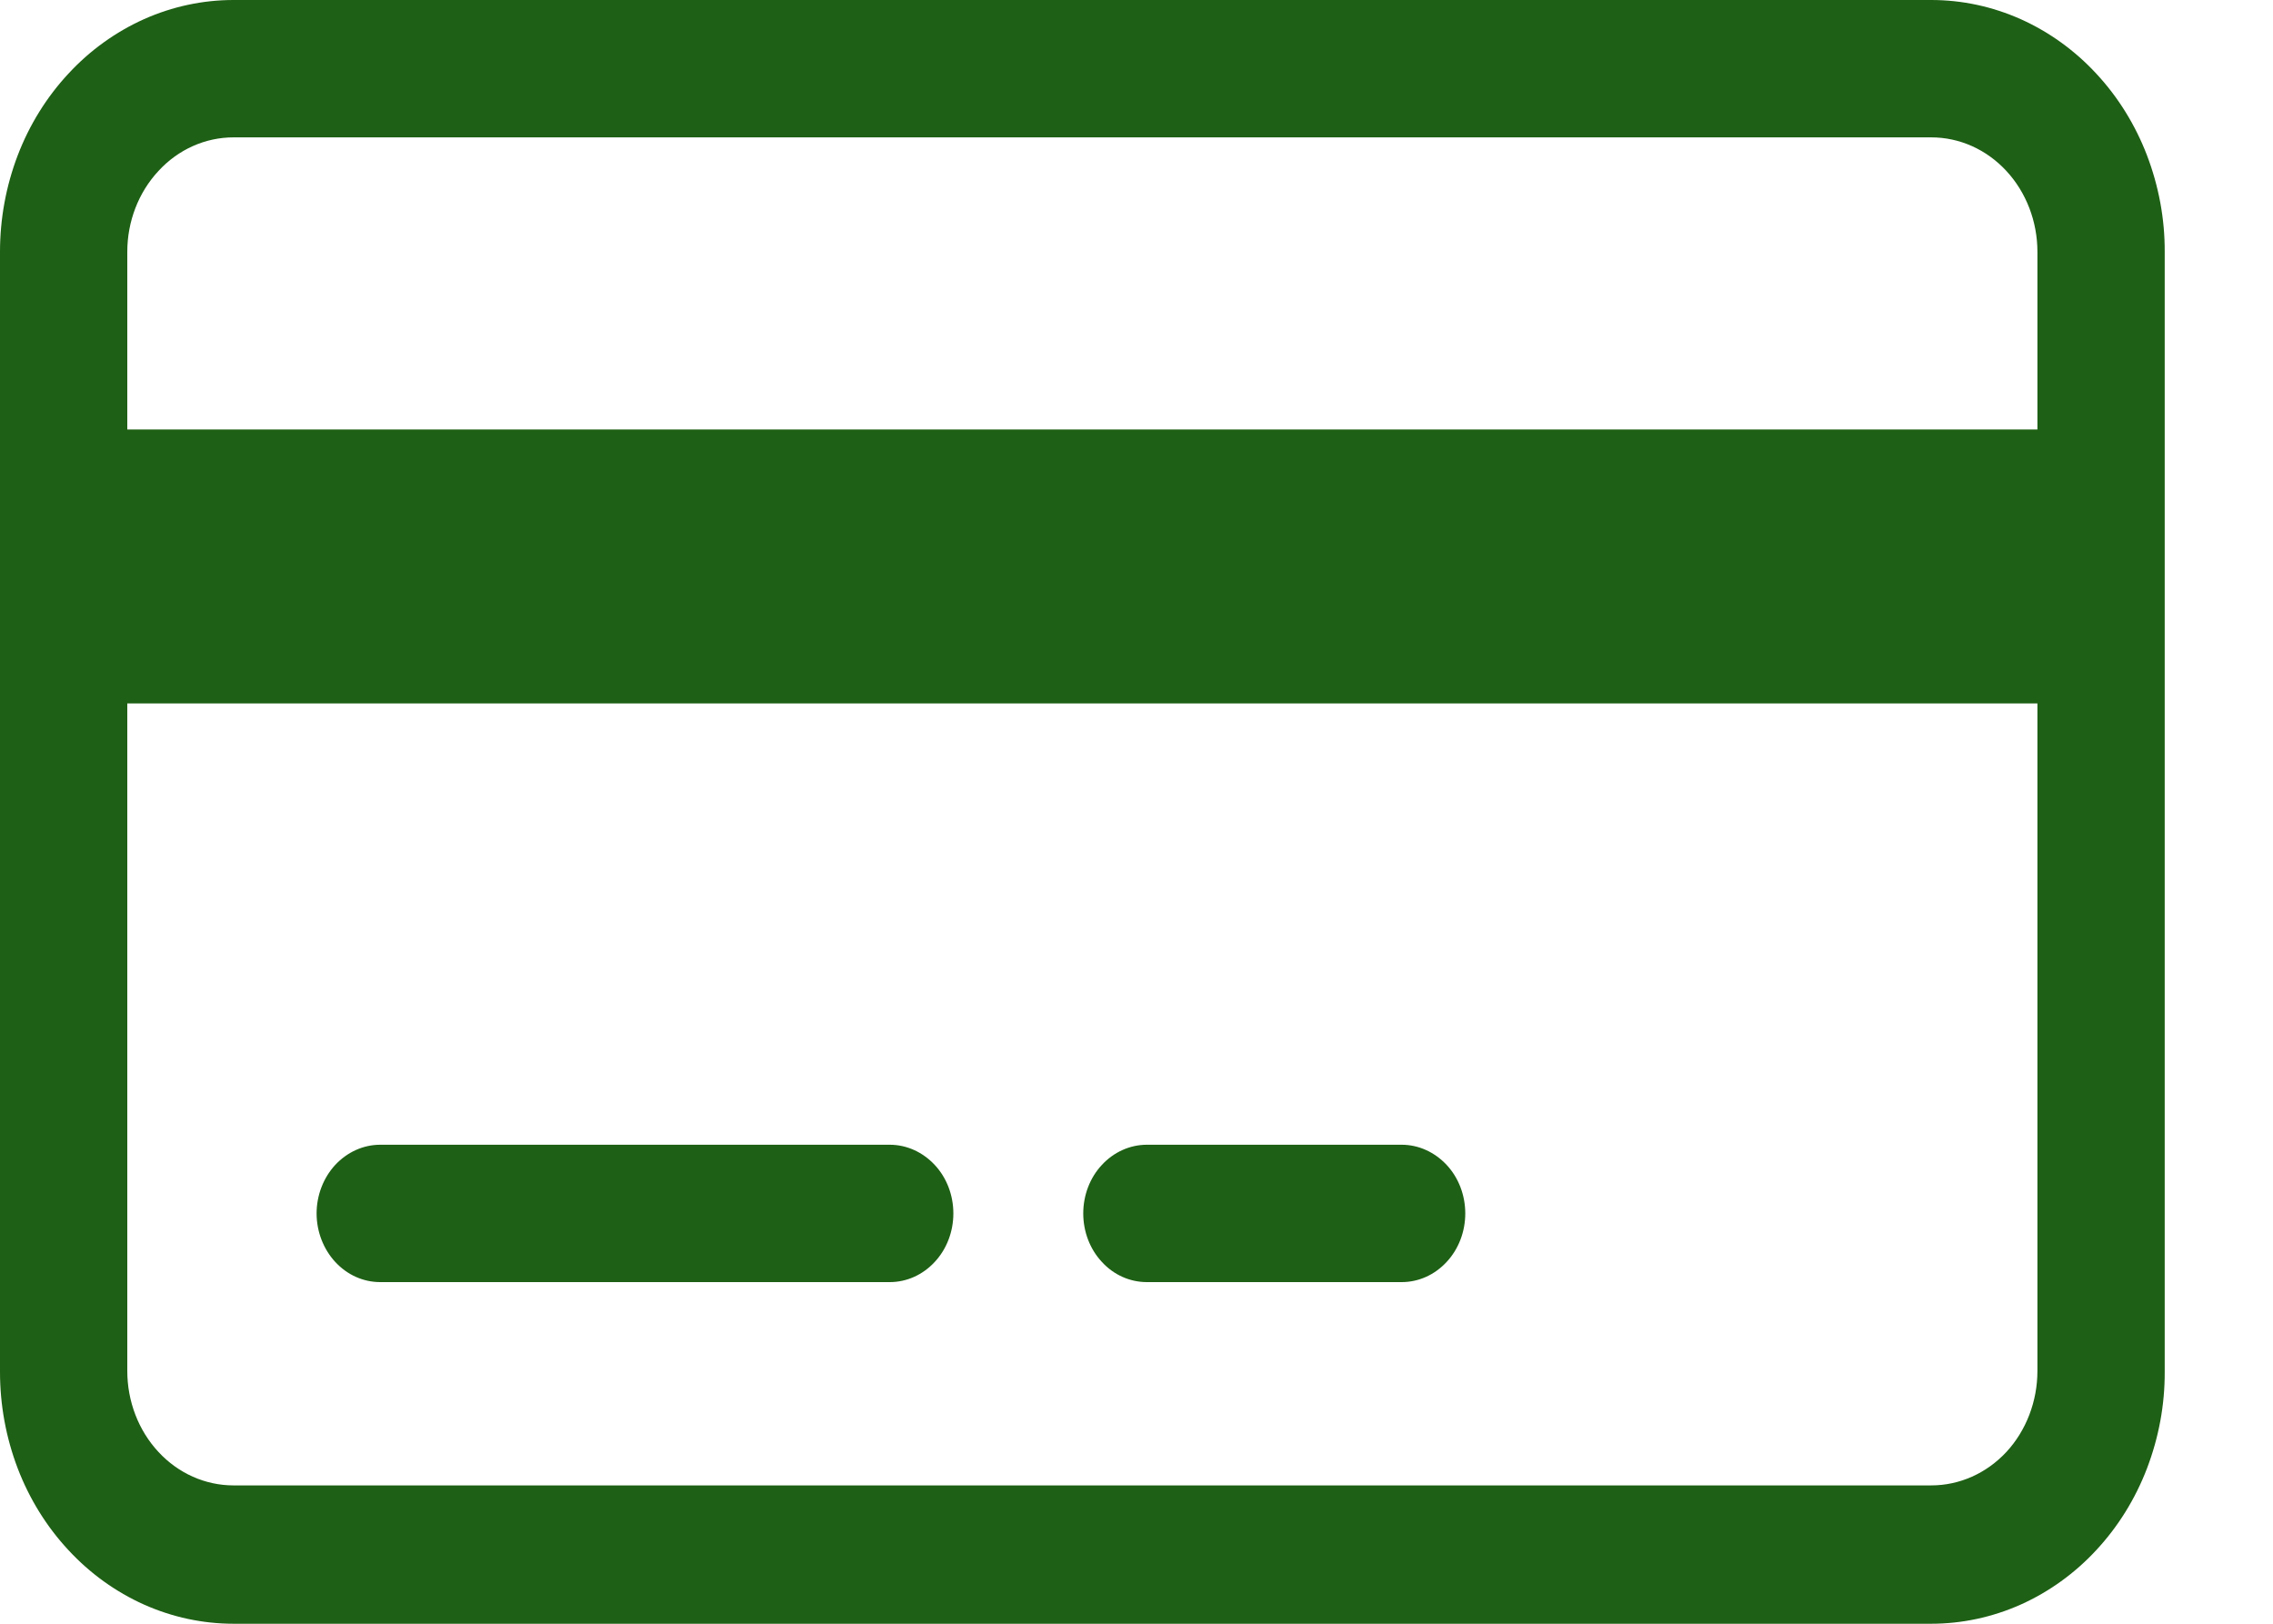 <svg width="14" height="10" viewBox="0 0 14 10" fill="none" xmlns="http://www.w3.org/2000/svg">
<path id="Union" fill-rule="evenodd" clip-rule="evenodd" d="M11.895 4.10949e-07H1.438C1.249 -0 1.062 0.04 0.887 0.118C0.713 0.196 0.554 0.31 0.421 0.454C0.287 0.598 0.181 0.769 0.109 0.957C0.037 1.146 -0 1.347 3.8002e-07 1.551V8.449C-0 8.653 0.037 8.854 0.109 9.043C0.181 9.231 0.287 9.402 0.421 9.546C0.554 9.69 0.713 9.804 0.887 9.882C1.062 9.96 1.249 10 1.438 10H11.895C12.084 10 12.271 9.96 12.446 9.882C12.62 9.804 12.779 9.69 12.912 9.546C13.046 9.402 13.152 9.231 13.224 9.043C13.296 8.854 13.334 8.653 13.333 8.449V1.551C13.334 1.347 13.296 1.146 13.224 0.957C13.152 0.769 13.046 0.598 12.912 0.454C12.779 0.31 12.62 0.196 12.446 0.118C12.271 0.04 12.084 -0 11.895 4.10949e-07ZM12.549 8.443C12.549 8.63 12.48 8.81 12.358 8.942C12.235 9.074 12.069 9.148 11.895 9.148H1.438C1.265 9.148 1.098 9.074 0.976 8.942C0.853 8.81 0.784 8.63 0.784 8.443V4.332H12.549V8.443ZM0.784 2.64V1.551C0.784 1.364 0.853 1.185 0.976 1.053C1.098 0.92 1.265 0.846 1.438 0.846H11.895C12.069 0.846 12.235 0.92 12.358 1.053C12.48 1.185 12.549 1.364 12.549 1.551V2.645H0.784V2.64ZM2.342 7.896H5.48C5.584 7.896 5.683 7.852 5.757 7.772C5.831 7.693 5.872 7.585 5.872 7.473C5.872 7.361 5.831 7.253 5.757 7.174C5.683 7.095 5.584 7.05 5.48 7.05H2.342C2.238 7.05 2.139 7.095 2.065 7.174C1.992 7.253 1.95 7.361 1.95 7.473C1.95 7.585 1.992 7.693 2.065 7.772C2.139 7.852 2.238 7.896 2.342 7.896ZM8.633 7.896H7.064C6.96 7.896 6.86 7.852 6.787 7.772C6.713 7.693 6.672 7.585 6.672 7.473C6.672 7.361 6.713 7.253 6.787 7.174C6.86 7.095 6.96 7.05 7.064 7.05H8.633C8.737 7.05 8.836 7.095 8.91 7.174C8.984 7.253 9.025 7.361 9.025 7.473C9.025 7.585 8.984 7.693 8.91 7.772C8.836 7.852 8.737 7.896 8.633 7.896Z" fill="#1E6015"/>
</svg>
